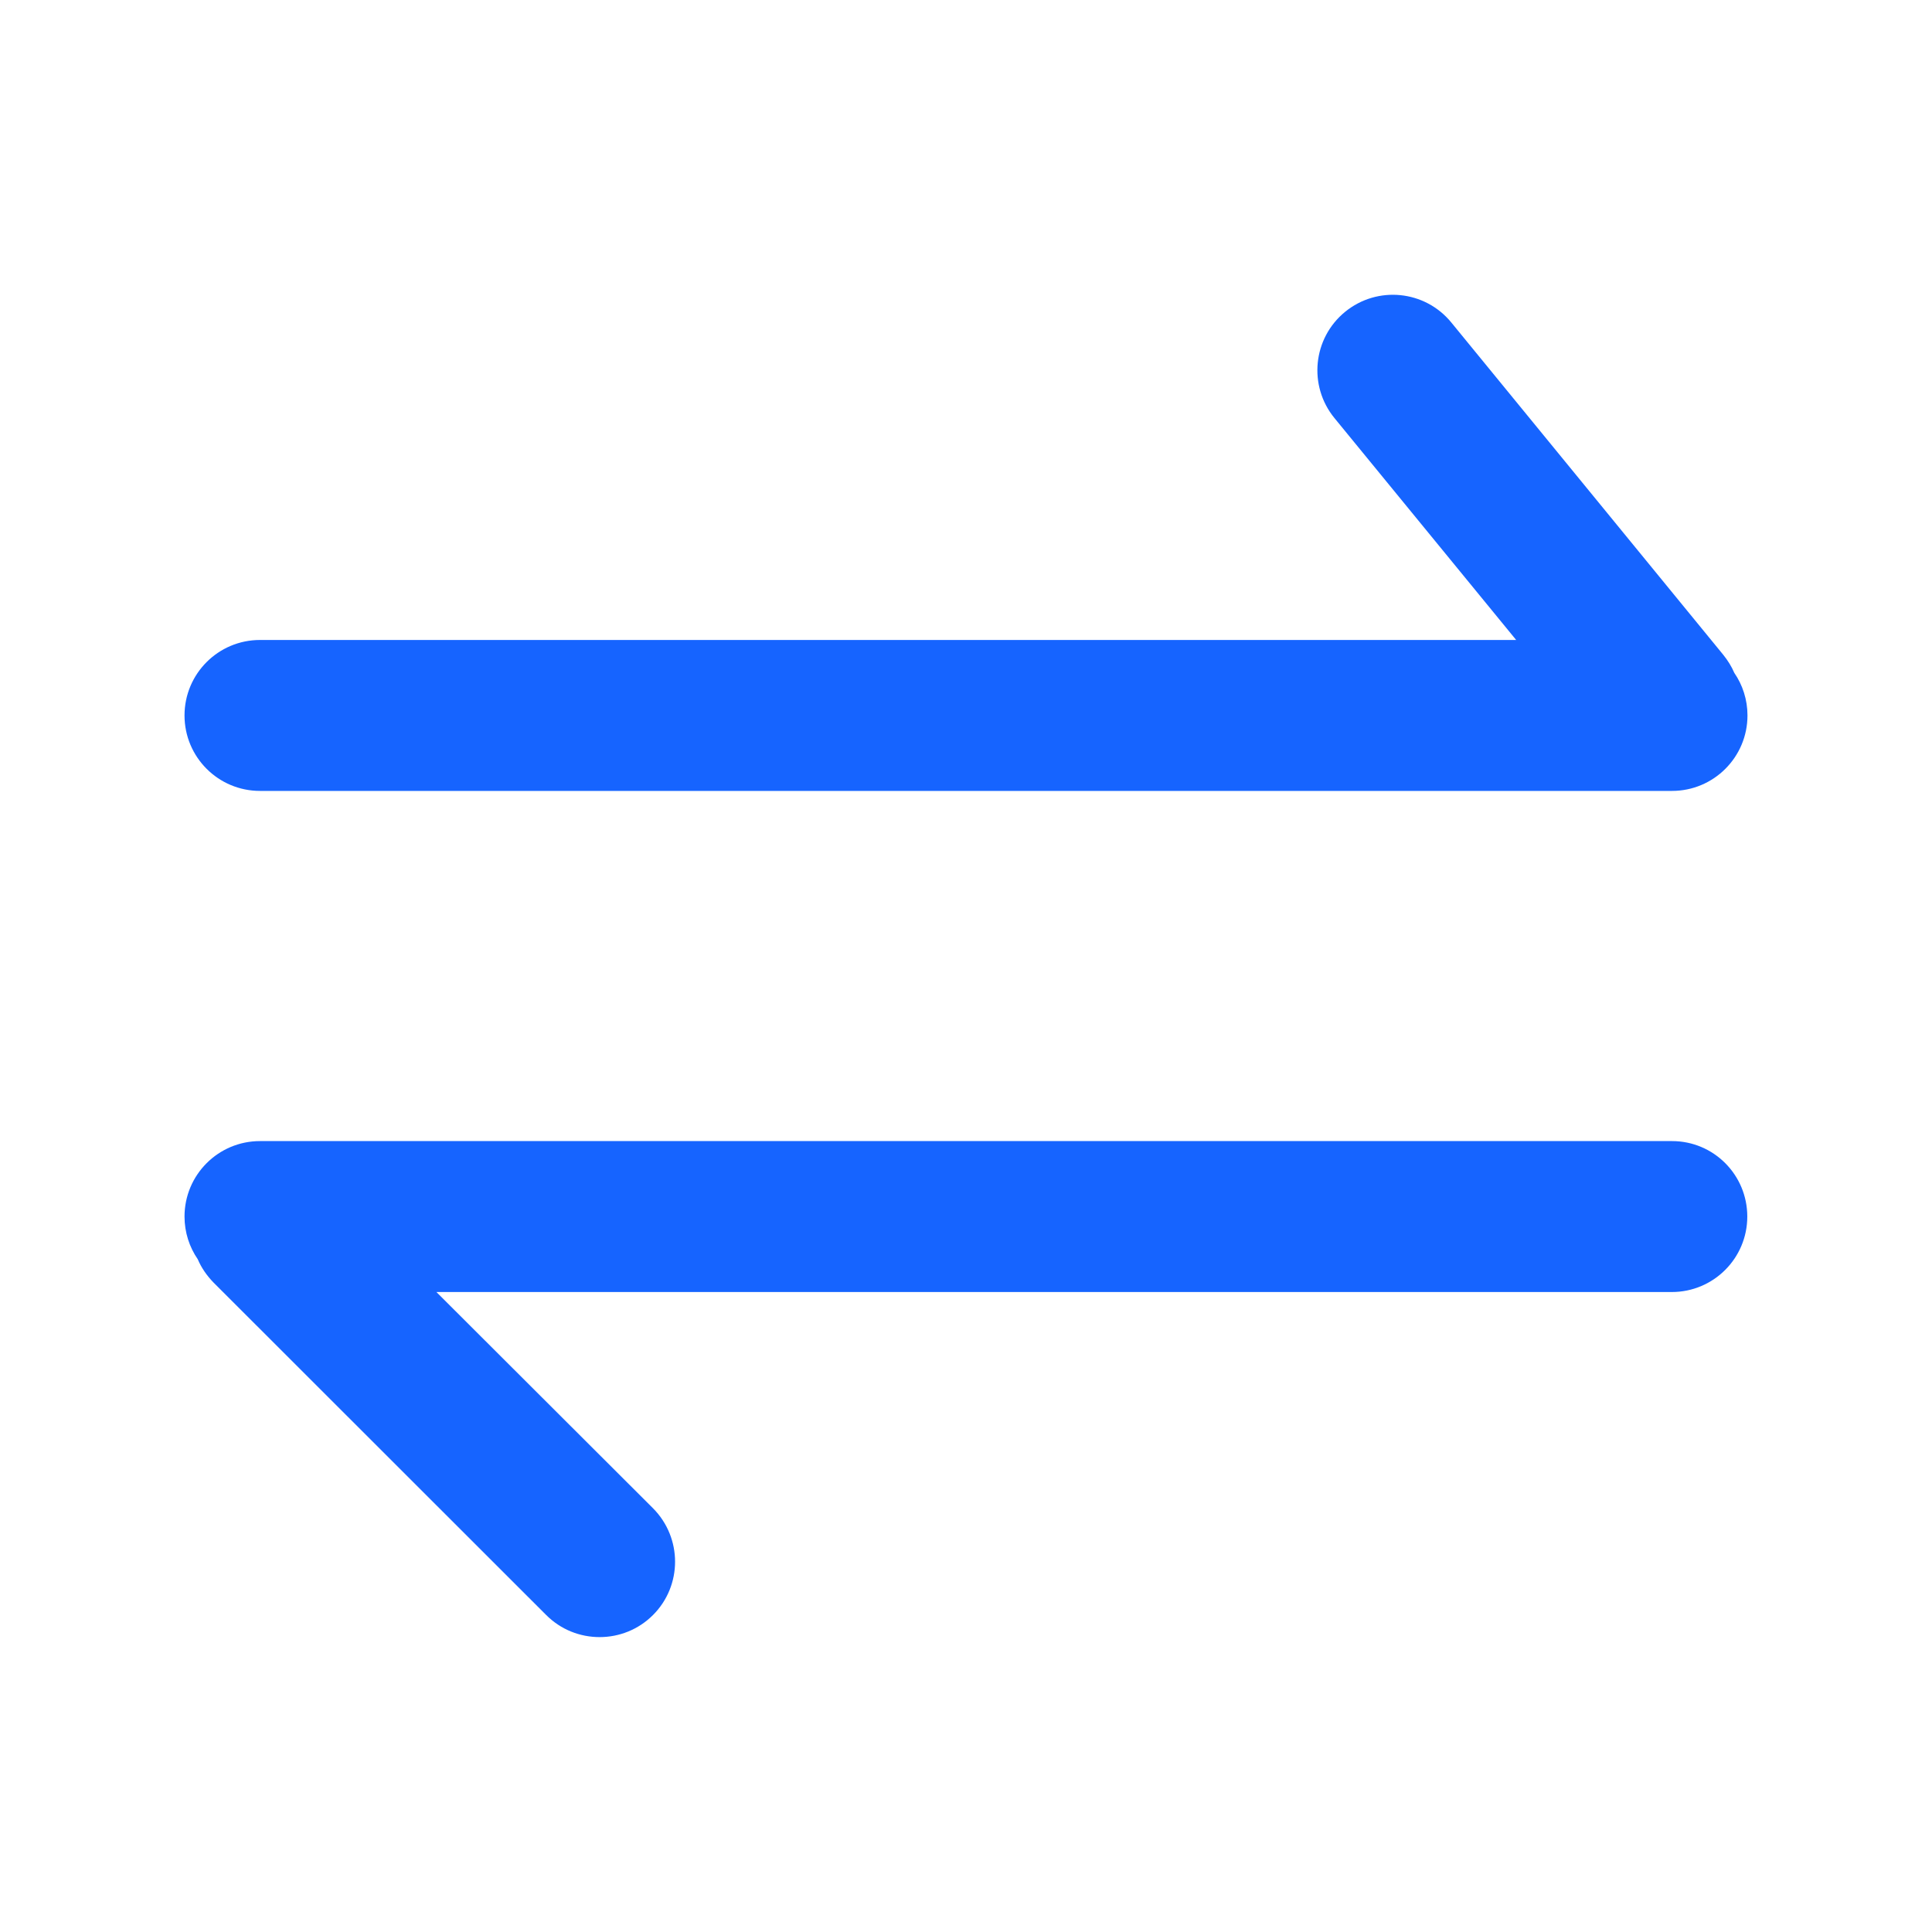 <?xml version="1.0" standalone="no"?>
<!DOCTYPE svg PUBLIC "-//W3C//DTD SVG 1.1//EN" "http://www.w3.org/Graphics/SVG/1.1/DTD/svg11.dtd"><svg t="1639726570472"
   class="icon" viewBox="0 0 1024 1024" version="1.1" xmlns="http://www.w3.org/2000/svg" p-id="4010"
   xmlns:xlink="http://www.w3.org/1999/xlink" width="200" height="200">
   <defs>
      <style type="text/css"></style>
   </defs>
   <path
      d="M886.2 604.8H137.8c-22.1 0-40 17.9-40 40 0 8.4 2.6 16.2 7 22.6 1.9 4.5 4.8 8.7 8.4 12.4L289.5 856c7.8 7.8 18 11.7 28.3 11.7s20.5-3.9 28.3-11.7c15.6-15.6 15.6-40.9 0-56.6L231.3 684.8h654.8c22.1 0 40-17.9 40-40s-17.8-40-39.9-40zM137.8 419.2h748.4c22.1 0 40-17.9 40-40 0-8.4-2.6-16.2-7-22.6-1.4-3.3-3.4-6.5-5.8-9.5L769.2 170.9c-14-17.1-39.2-19.6-56.3-5.6-17.1 14-19.6 39.2-5.6 56.3l96.3 117.6H137.8c-22.1 0-40 17.9-40 40s17.9 40 40 40z"
      p-id="4011" fill="#1664FF"></path>
</svg>